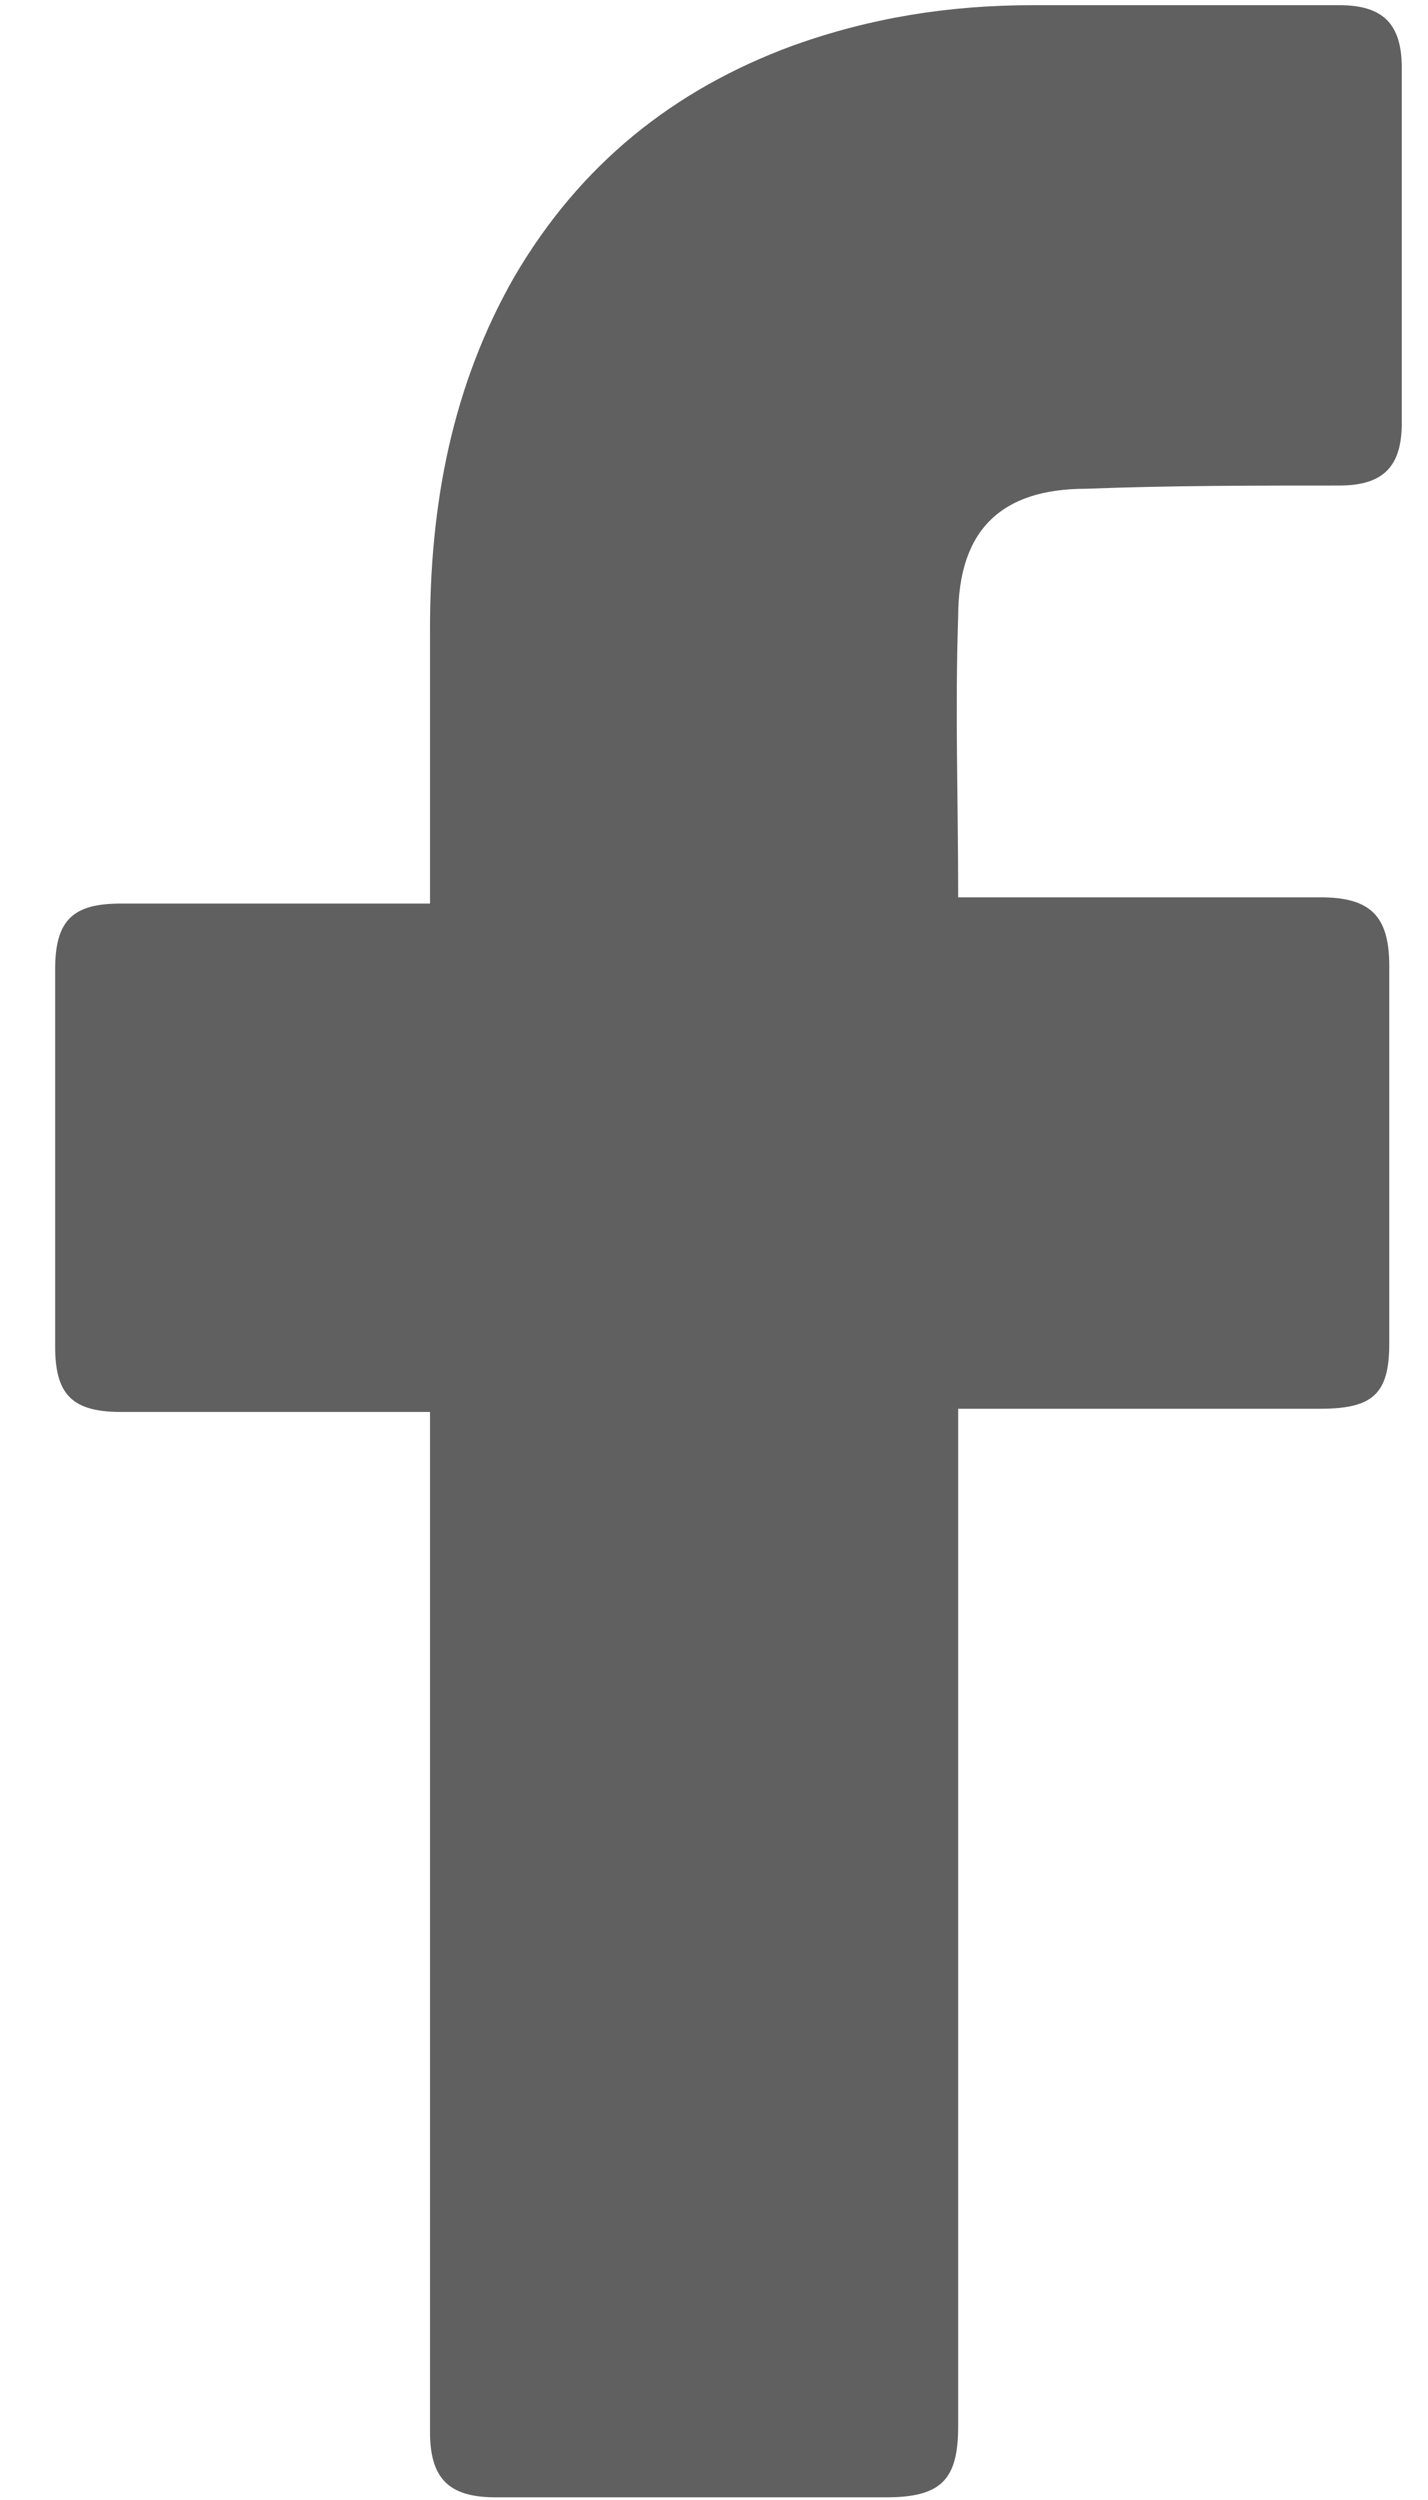 <svg width="8" height="14" viewBox="0 0 8 14" fill="none" xmlns="http://www.w3.org/2000/svg">
<path d="M2.409 7.907C2.357 7.907 1.202 7.907 0.677 7.907C0.397 7.907 0.309 7.802 0.309 7.54C0.309 6.841 0.309 6.125 0.309 5.427C0.309 5.147 0.414 5.06 0.677 5.06H2.409C2.409 5.007 2.409 3.994 2.409 3.523C2.409 2.824 2.532 2.16 2.882 1.549C3.25 0.92 3.775 0.501 4.44 0.256C4.877 0.099 5.315 0.029 5.788 0.029H7.503C7.748 0.029 7.853 0.134 7.853 0.379V2.37C7.853 2.614 7.748 2.719 7.503 2.719C7.03 2.719 6.558 2.719 6.085 2.737C5.613 2.737 5.368 2.964 5.368 3.453C5.35 3.977 5.368 4.483 5.368 5.025H7.398C7.678 5.025 7.783 5.13 7.783 5.409V7.523C7.783 7.802 7.695 7.889 7.398 7.889C6.768 7.889 5.42 7.889 5.368 7.889V13.584C5.368 13.88 5.28 13.985 4.965 13.985C4.23 13.985 3.512 13.985 2.777 13.985C2.514 13.985 2.409 13.88 2.409 13.618C2.409 11.784 2.409 7.959 2.409 7.907Z" fill="#606060"/>
</svg>
